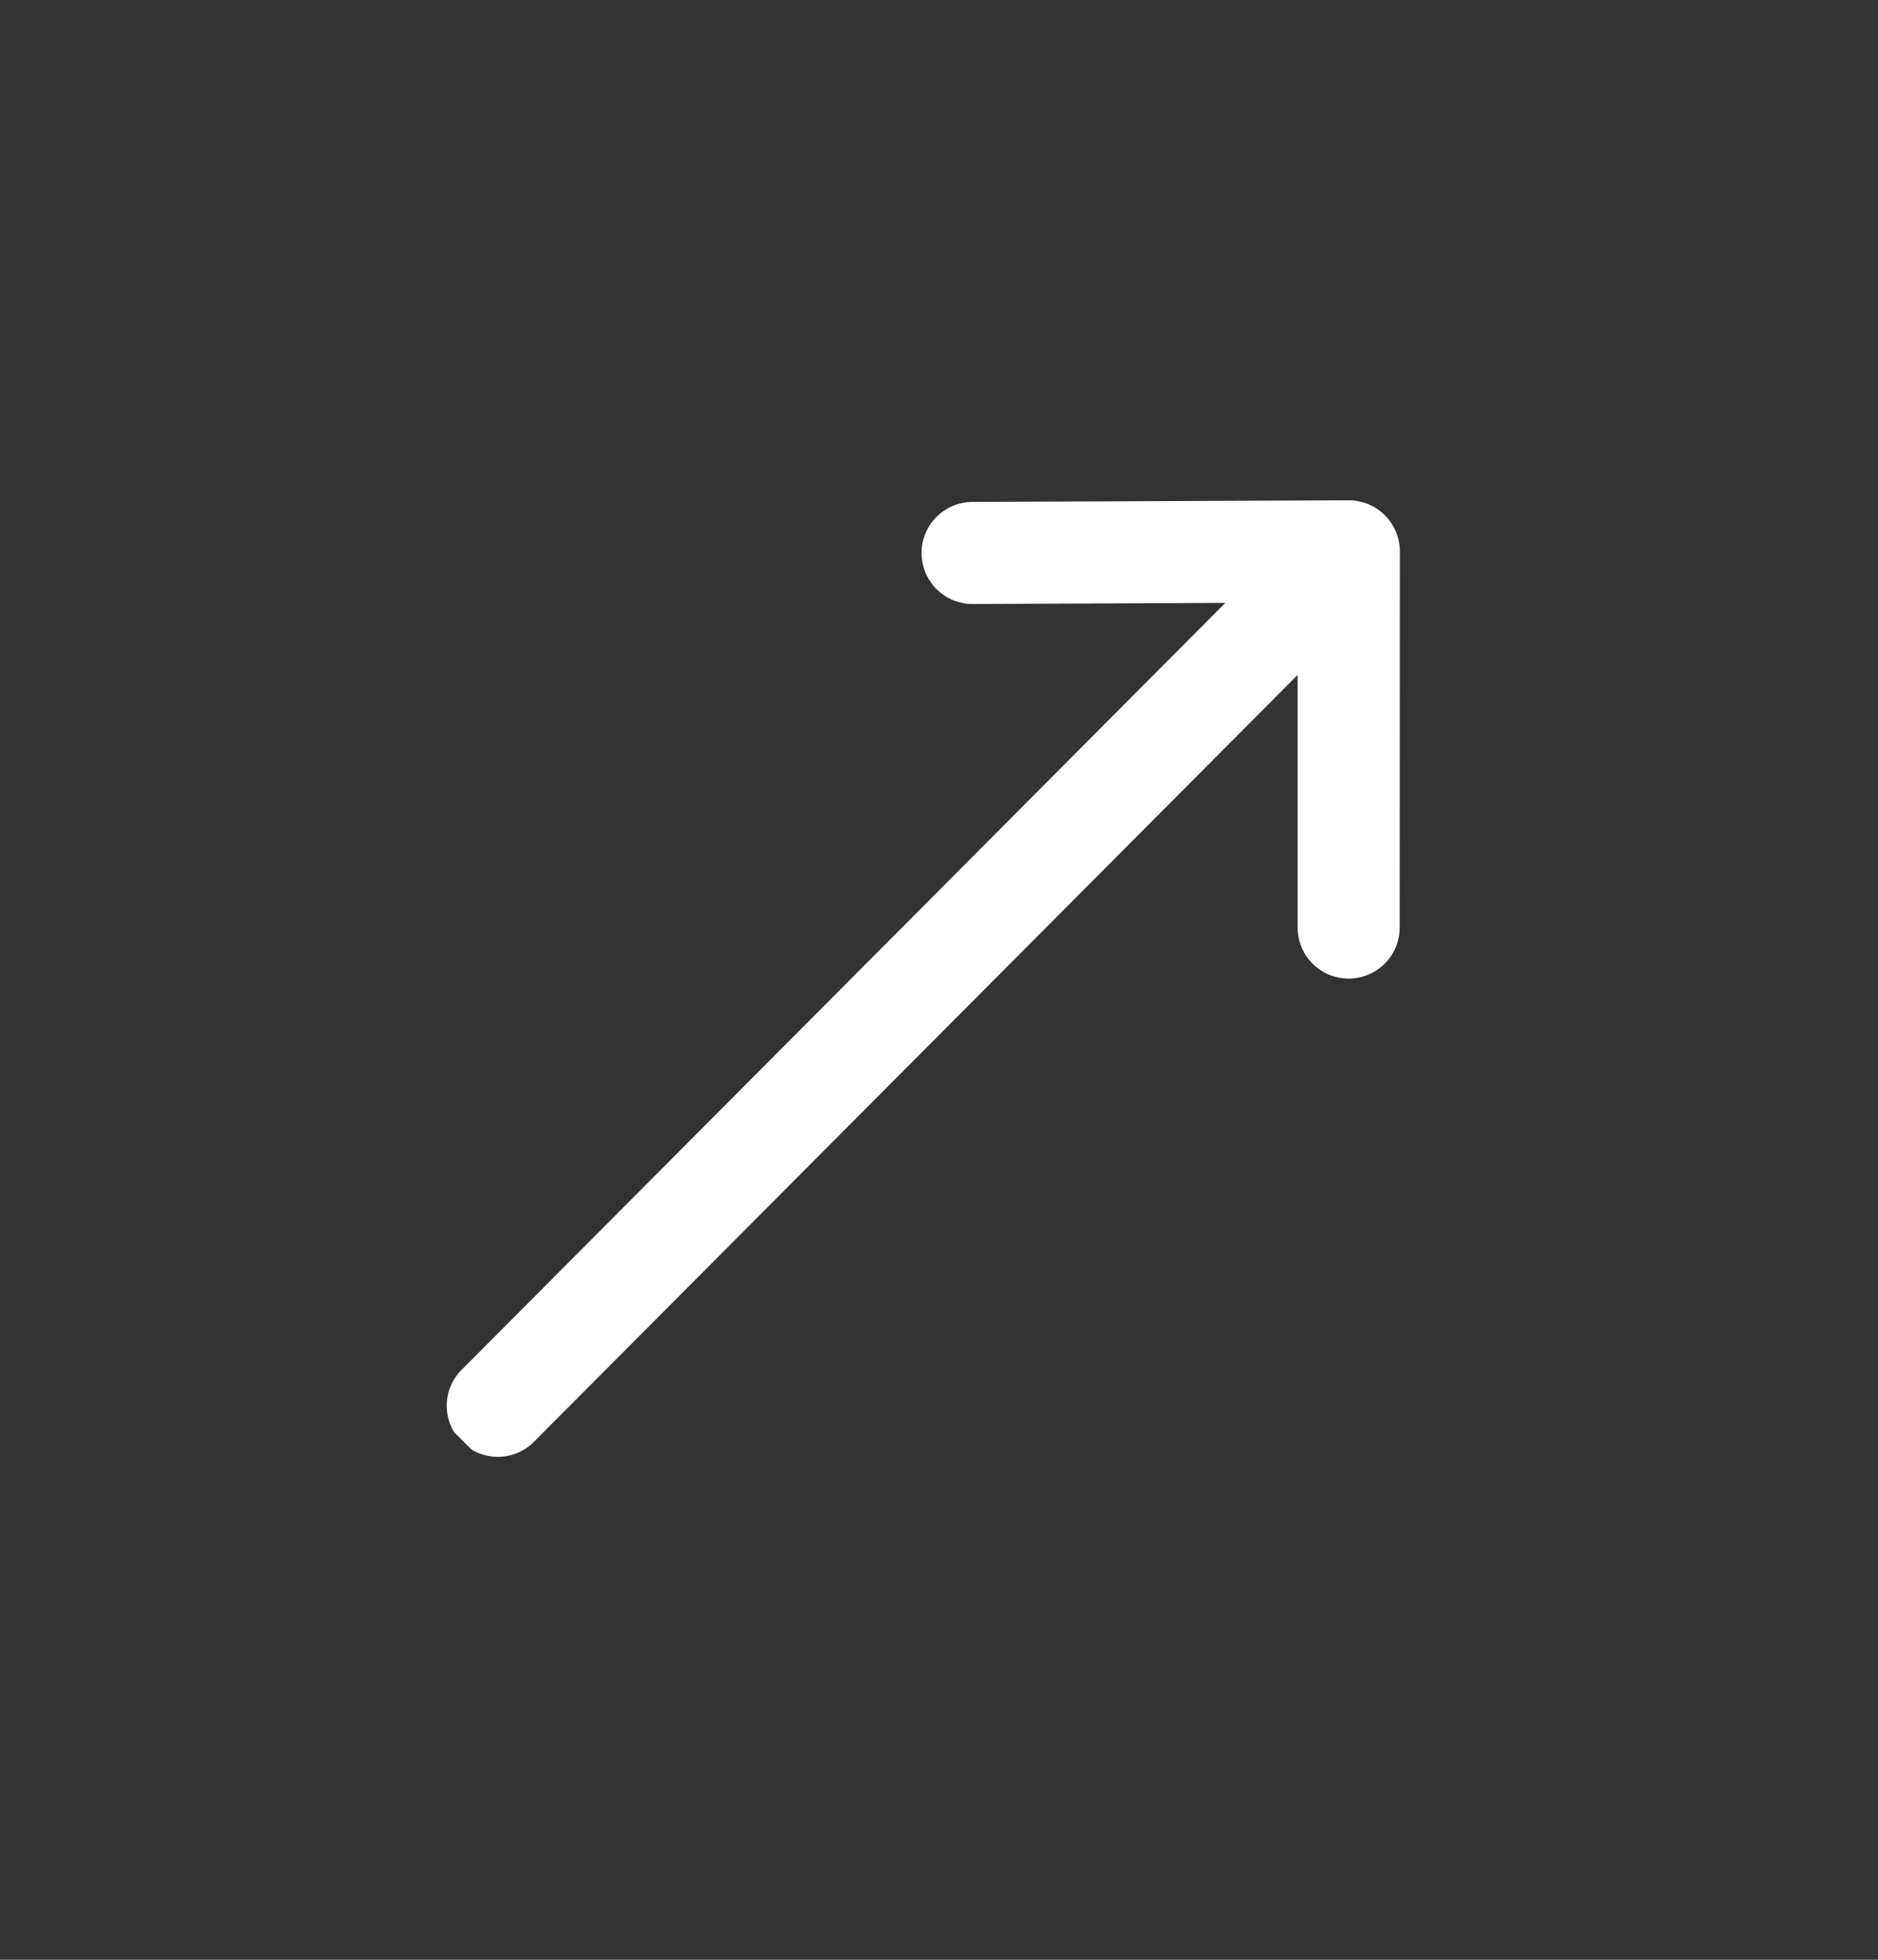 <svg class="link__circle-arrow" width="23" height="24" fill="none" xmlns="http://www.w3.org/2000/svg"><rect width="100%" height="100%" fill="#333333" stroke="none"/><g clip-path="url(#clip0)"><path d="M16.517 6.127h-.001l-4.607.02a.625.625 0 00.005 1.25l3.093-.014-9.34 9.379a.625.625 0 10.885.882l9.34-9.378v3.093a.625.625 0 001.25 0l.002-4.607a.626.626 0 00-.627-.625z" fill="#fff"/></g><defs><clipPath id="clip0"><path fill="#fff" transform="rotate(-45.115 14.444 6)" d="M0 0h16v16H0z"/></clipPath></defs></svg>